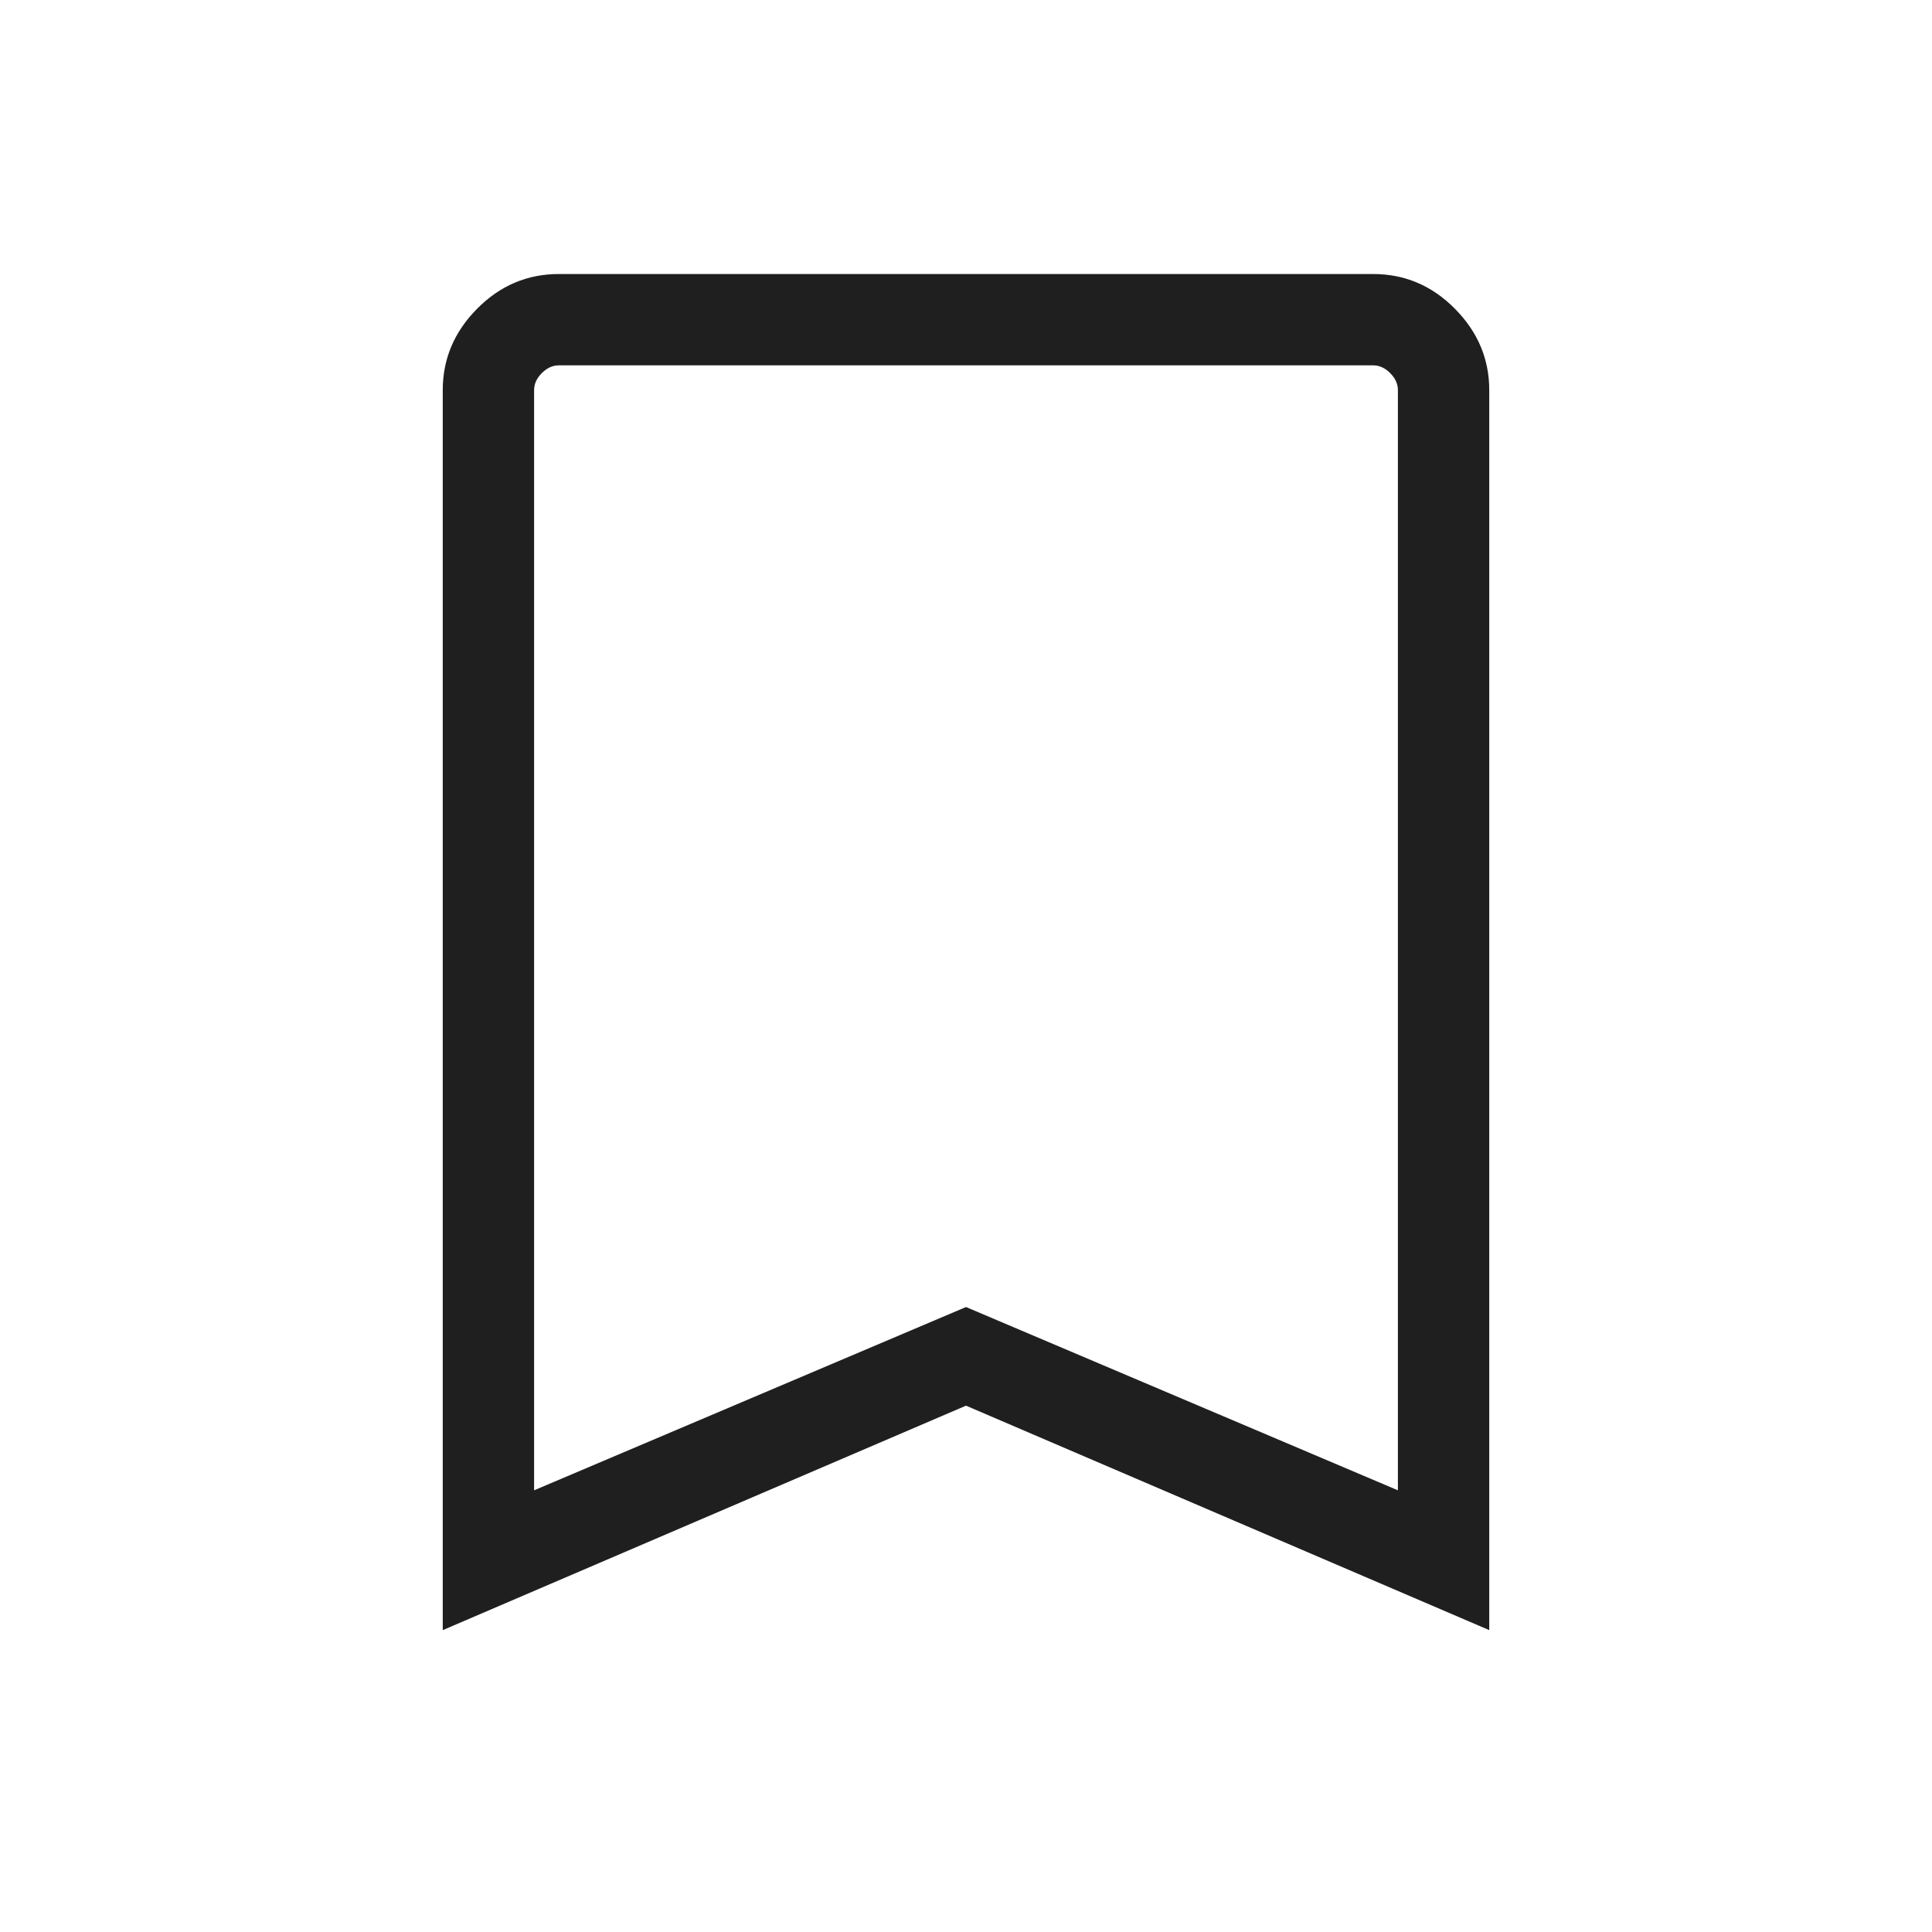 <svg width="60" height="60" viewBox="0 0 60 60" fill="none" xmlns="http://www.w3.org/2000/svg">
<path d="M13.75 50.625V12.115C13.75 11.148 14.106 10.305 14.818 9.587C15.529 8.869 16.375 8.51 17.356 8.51H42.644C43.625 8.51 44.471 8.869 45.182 9.587C45.894 10.305 46.25 11.148 46.25 12.115V50.625L30 43.654L13.75 50.625ZM16.587 46.283L30 40.591L43.413 46.283V12.115C43.413 11.923 43.333 11.747 43.173 11.587C43.013 11.426 42.837 11.346 42.644 11.346H17.356C17.163 11.346 16.987 11.426 16.827 11.587C16.667 11.747 16.587 11.923 16.587 12.115V46.283Z" fill="#1F1F1F"/>
</svg>
